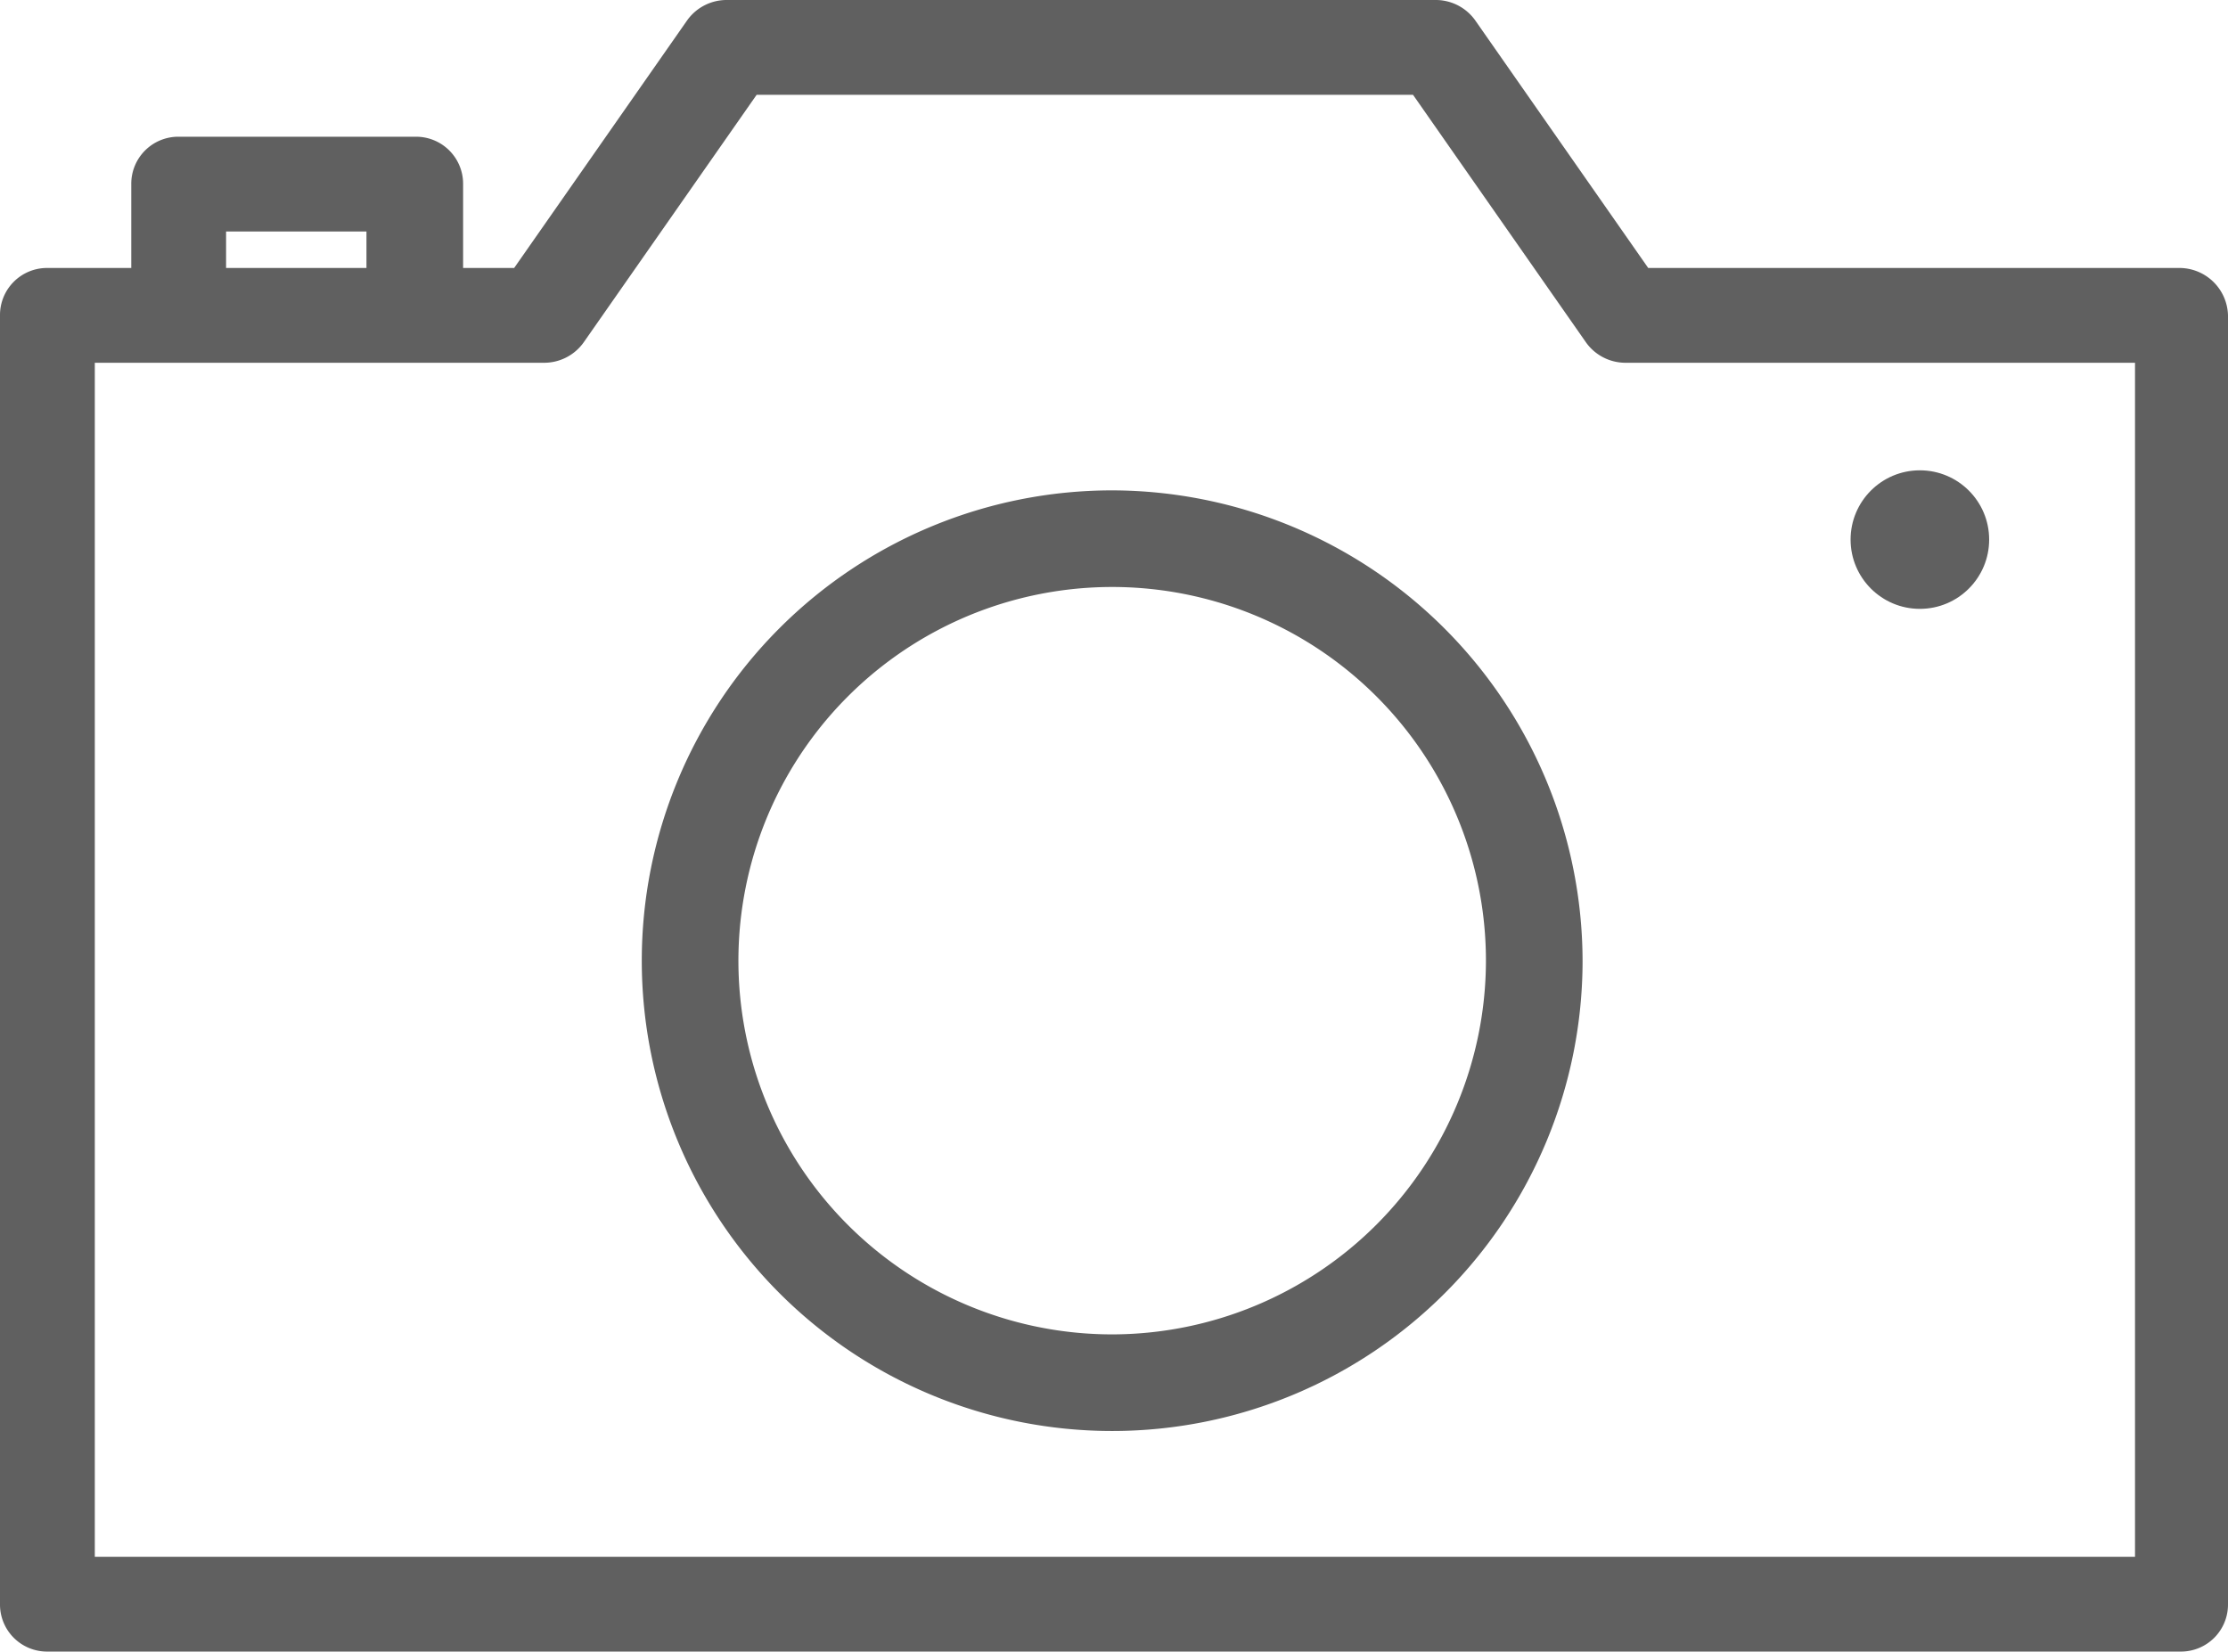 <svg xmlns="http://www.w3.org/2000/svg" viewBox="0 0 122.2 90.6"><defs><style>.cls-1{fill:#606060;}</style></defs><g id="Шар_2" data-name="Шар 2"><g id="Layer_1" data-name="Layer 1"><path class="cls-1" d="M119.5,14.7H90.4L80.9,1.1A2.66,2.66,0,0,0,78.7,0H39.9a2.66,2.66,0,0,0-2.2,1.1L28.2,14.7H25.4V10.1a2.58,2.58,0,0,0-2.6-2.6H9.8a2.58,2.58,0,0,0-2.6,2.6v4.6H2.6A2.58,2.58,0,0,0,0,17.3V88a2.58,2.58,0,0,0,2.6,2.6h117a2.58,2.58,0,0,0,2.6-2.6V17.3A2.67,2.67,0,0,0,119.5,14.7Zm-107.1-2h7.7v2H12.4ZM116.9,85.4H5.2V19.9H29.8A2.66,2.66,0,0,0,32,18.8L41.5,5.2h36L87,18.8a2.66,2.66,0,0,0,2.2,1.1h27.9V85.4Z"/><path class="cls-1" d="M61,26.9A25.8,25.8,0,1,0,86.8,52.7,25.86,25.86,0,0,0,61,26.9Zm0,46.3A20.5,20.5,0,1,1,81.5,52.7,20.53,20.53,0,0,1,61,73.2Z"/><circle class="cls-1" cx="105.3" cy="29.6" r="3.8"/></g></g></svg>